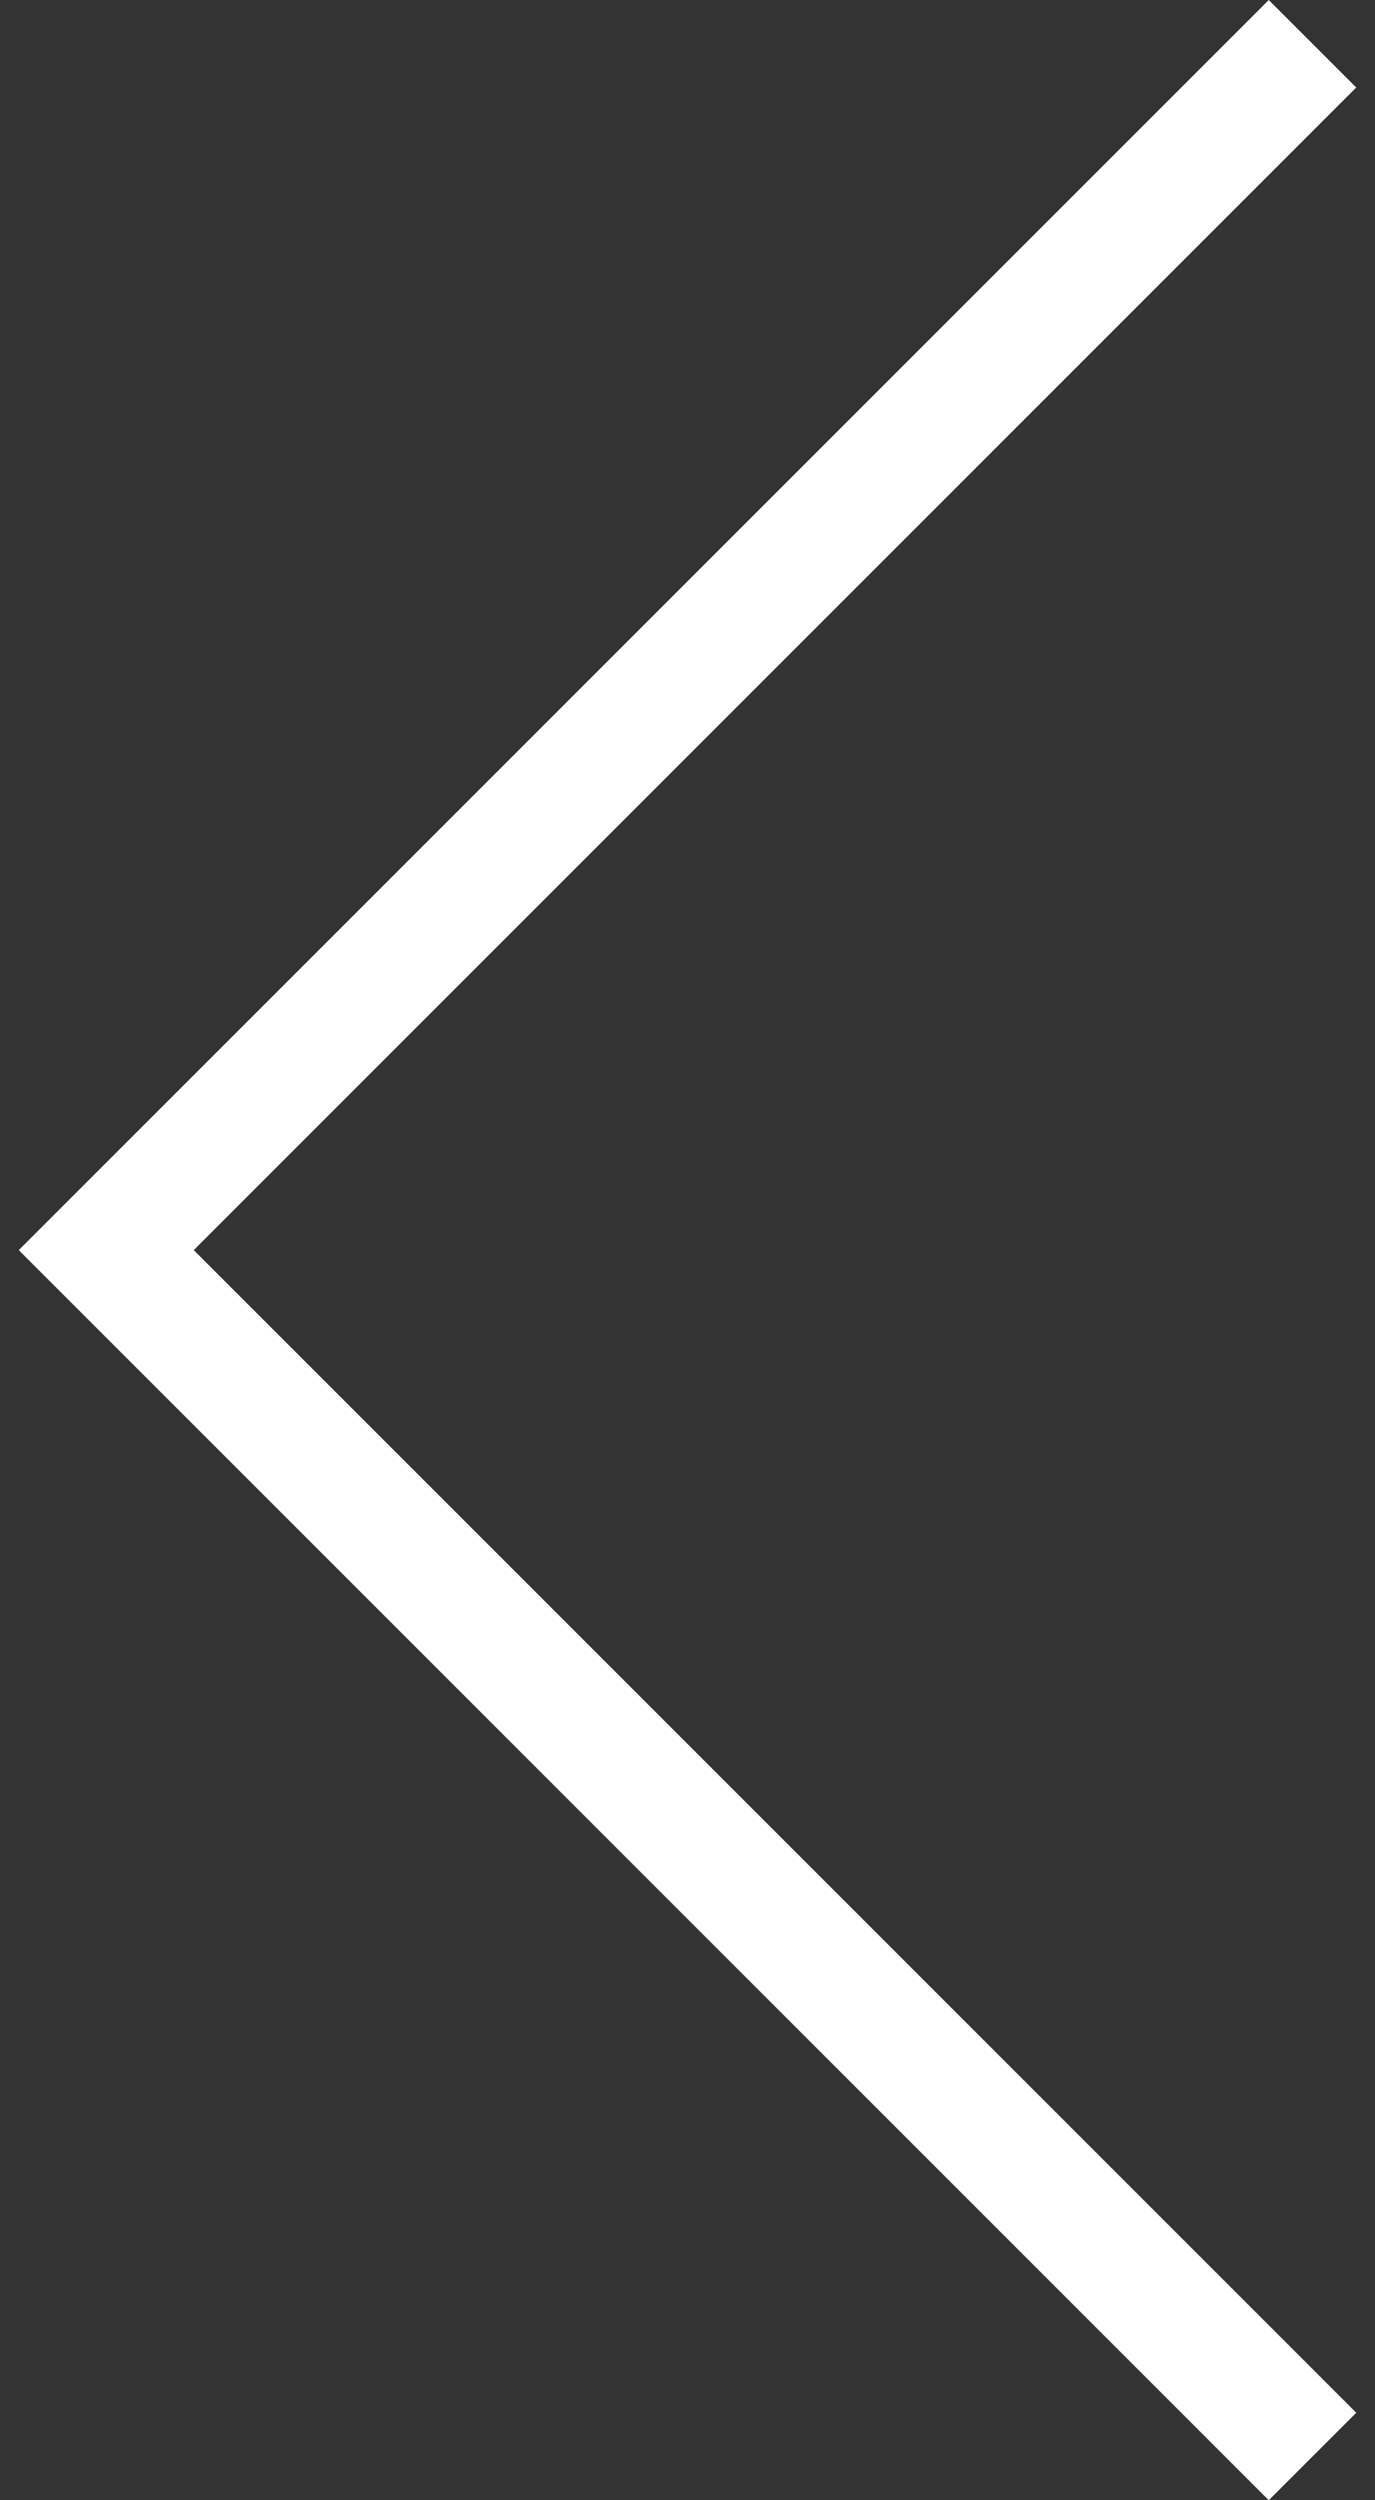 <?xml version="1.0" encoding="utf-8"?>
<!-- Generator: Adobe Illustrator 19.0.0, SVG Export Plug-In . SVG Version: 6.00 Build 0)  -->
<svg version="1.1" id="Layer_1" xmlns="http://www.w3.org/2000/svg" xmlns:xlink="http://www.w3.org/1999/xlink" x="0px" y="0px"
	 viewBox="2 -13.4 22 40" style="enable-background:new 2 -13.4 22 40;" xml:space="preserve">
<rect x="2" y="-13.4" width="22" height="40" fill="#333333" stroke="none"/>
<style type="text/css">
	.st0{fill:#ffffff;}
</style>
<polygon class="st0" points="23.7,-12 22.3,-13.4 3.7,5.2 3.7,5.2 2.3,6.6 3.7,8 22.3,26.6 23.7,25.2 5.1,6.6 "/>
</svg>
